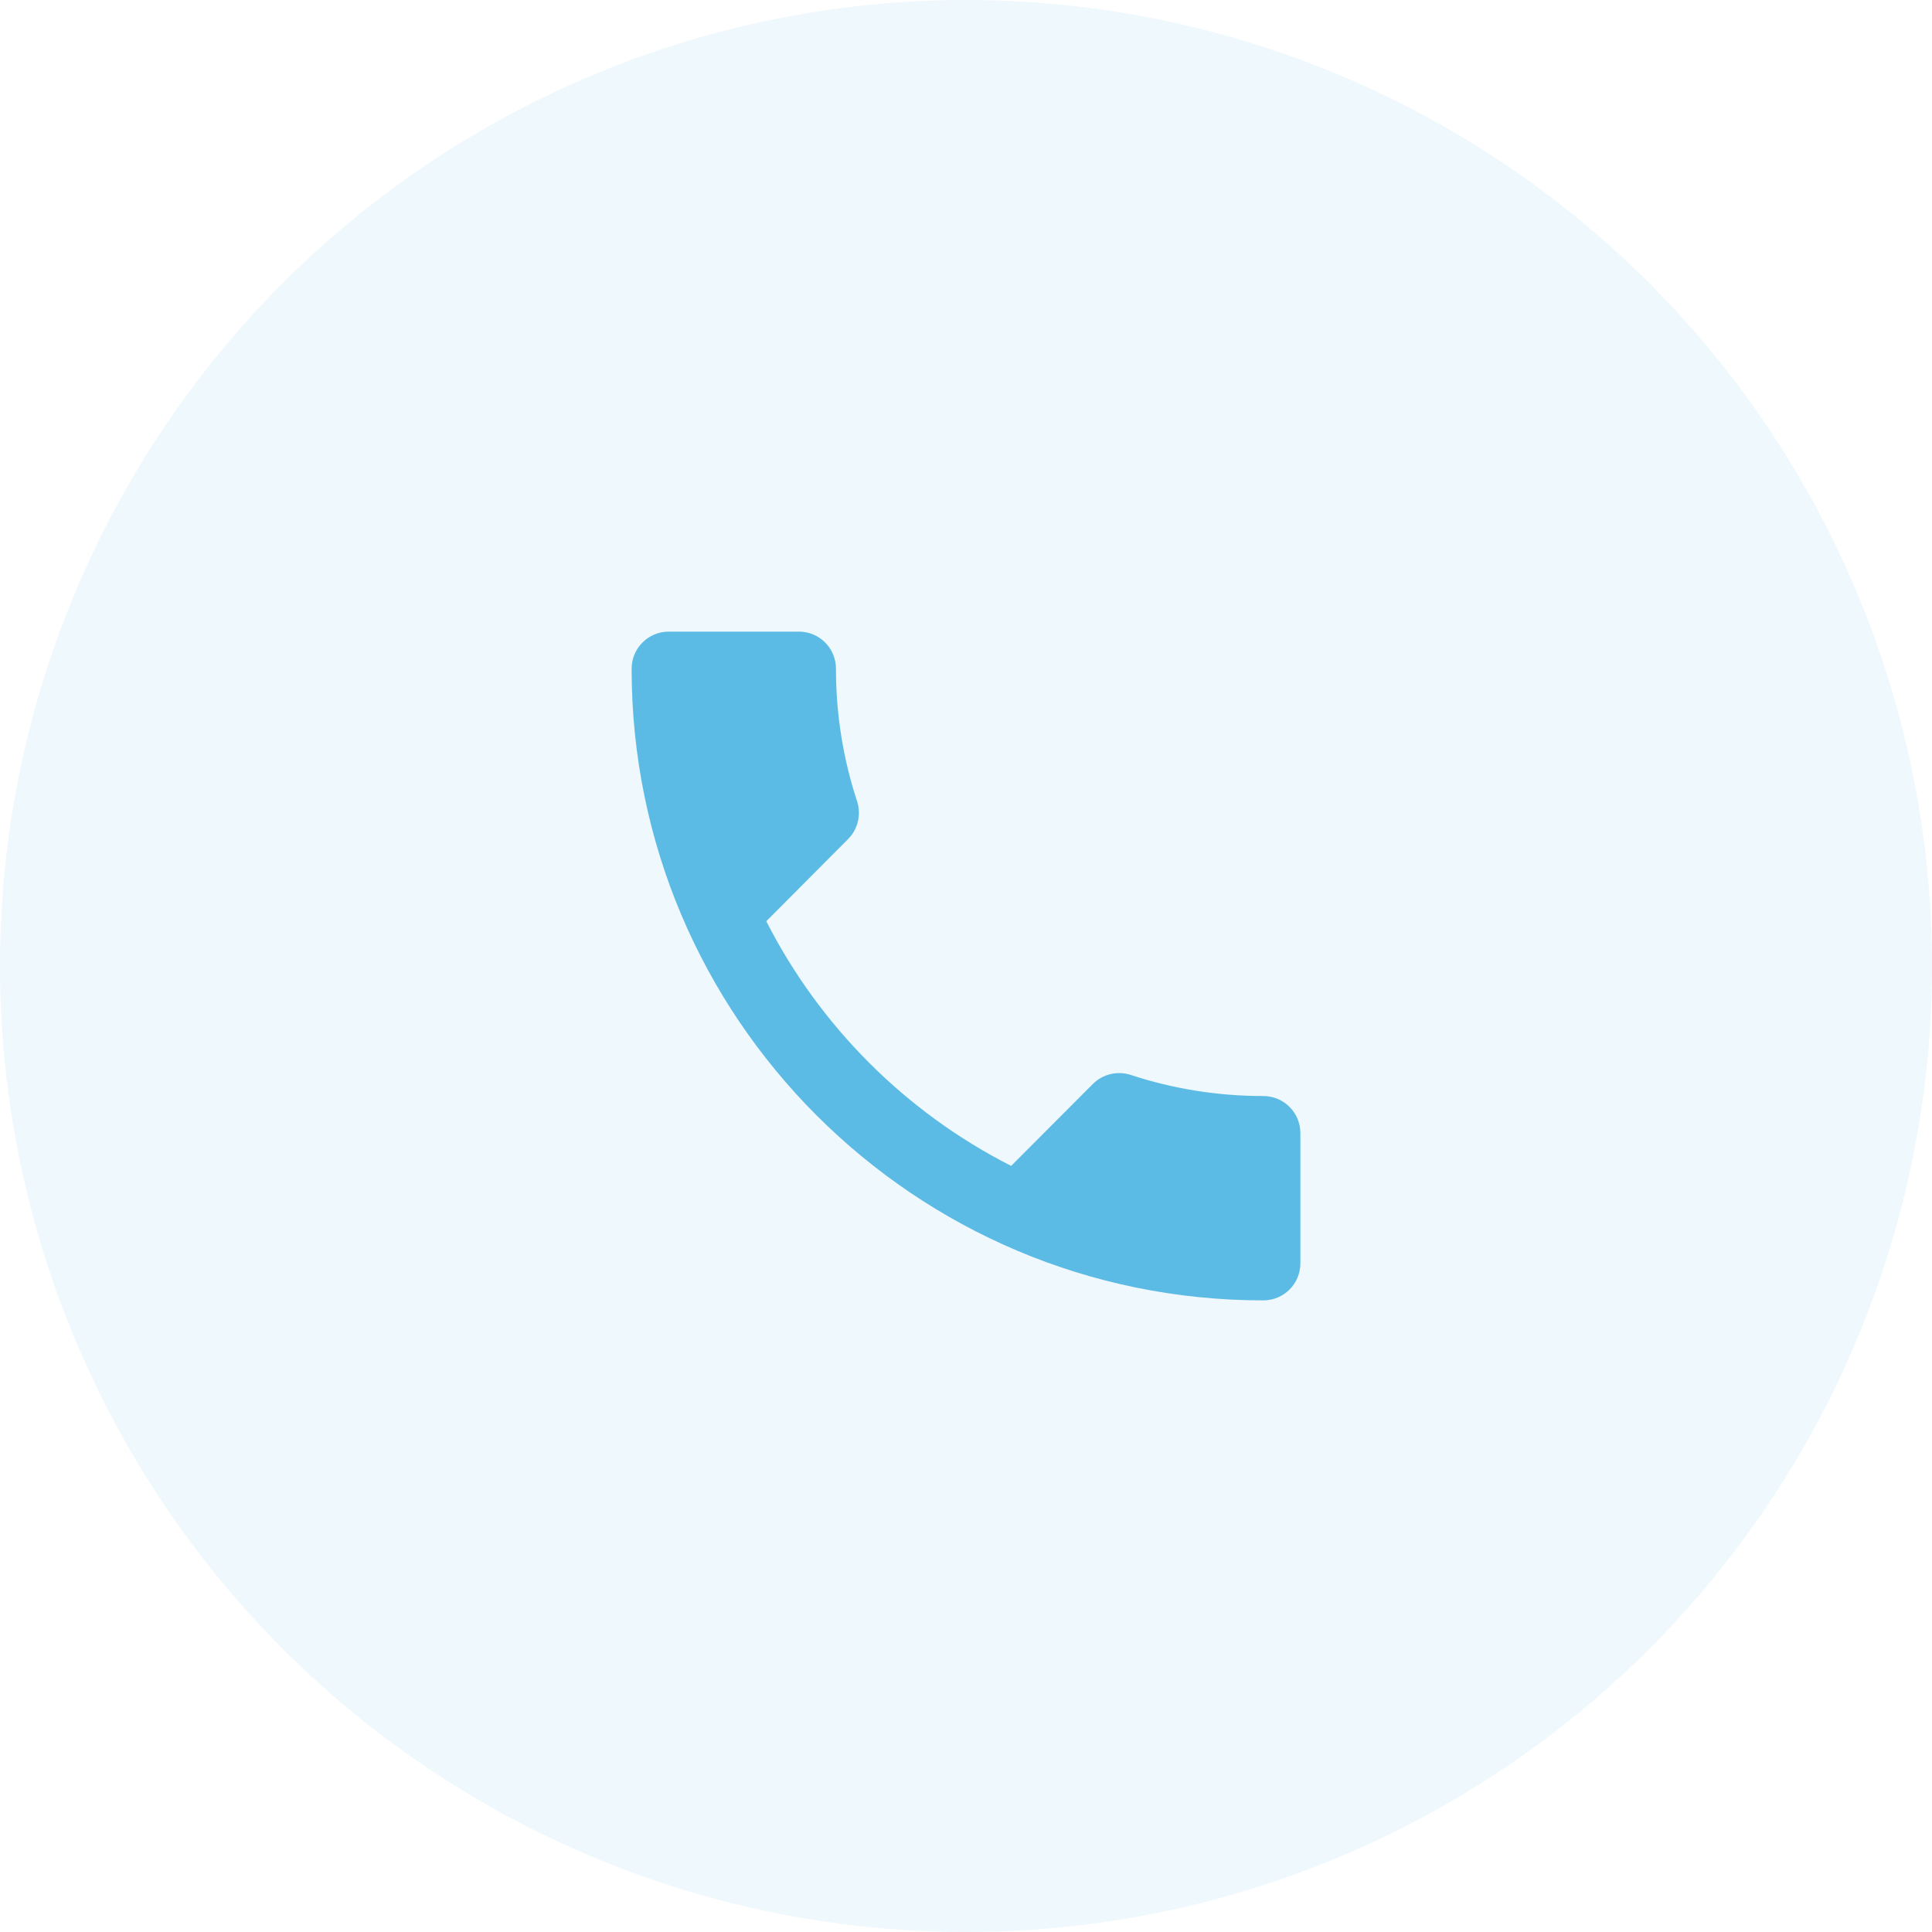 <svg width="52" height="52" viewBox="0 0 52 52" fill="none" xmlns="http://www.w3.org/2000/svg">
<circle opacity="0.1" cx="26" cy="26" r="26" fill="#5CBBE5"/>
<path d="M34 29.5C32.755 29.5 31.55 29.3 30.43 28.93C30.085 28.82 29.69 28.9 29.415 29.175L27.215 31.38C24.38 29.94 22.065 27.625 20.625 24.795L22.825 22.585C23.1 22.31 23.18 21.915 23.07 21.57C22.7 20.45 22.5 19.245 22.5 18C22.5 17.445 22.055 17 21.5 17H18C17.45 17 17 17.445 17 18C17 27.39 24.61 35 34 35C34.555 35 35 34.555 35 34V30.5C35 29.945 34.555 29.5 34 29.5Z" fill="#5CBBE5"/>
</svg>
